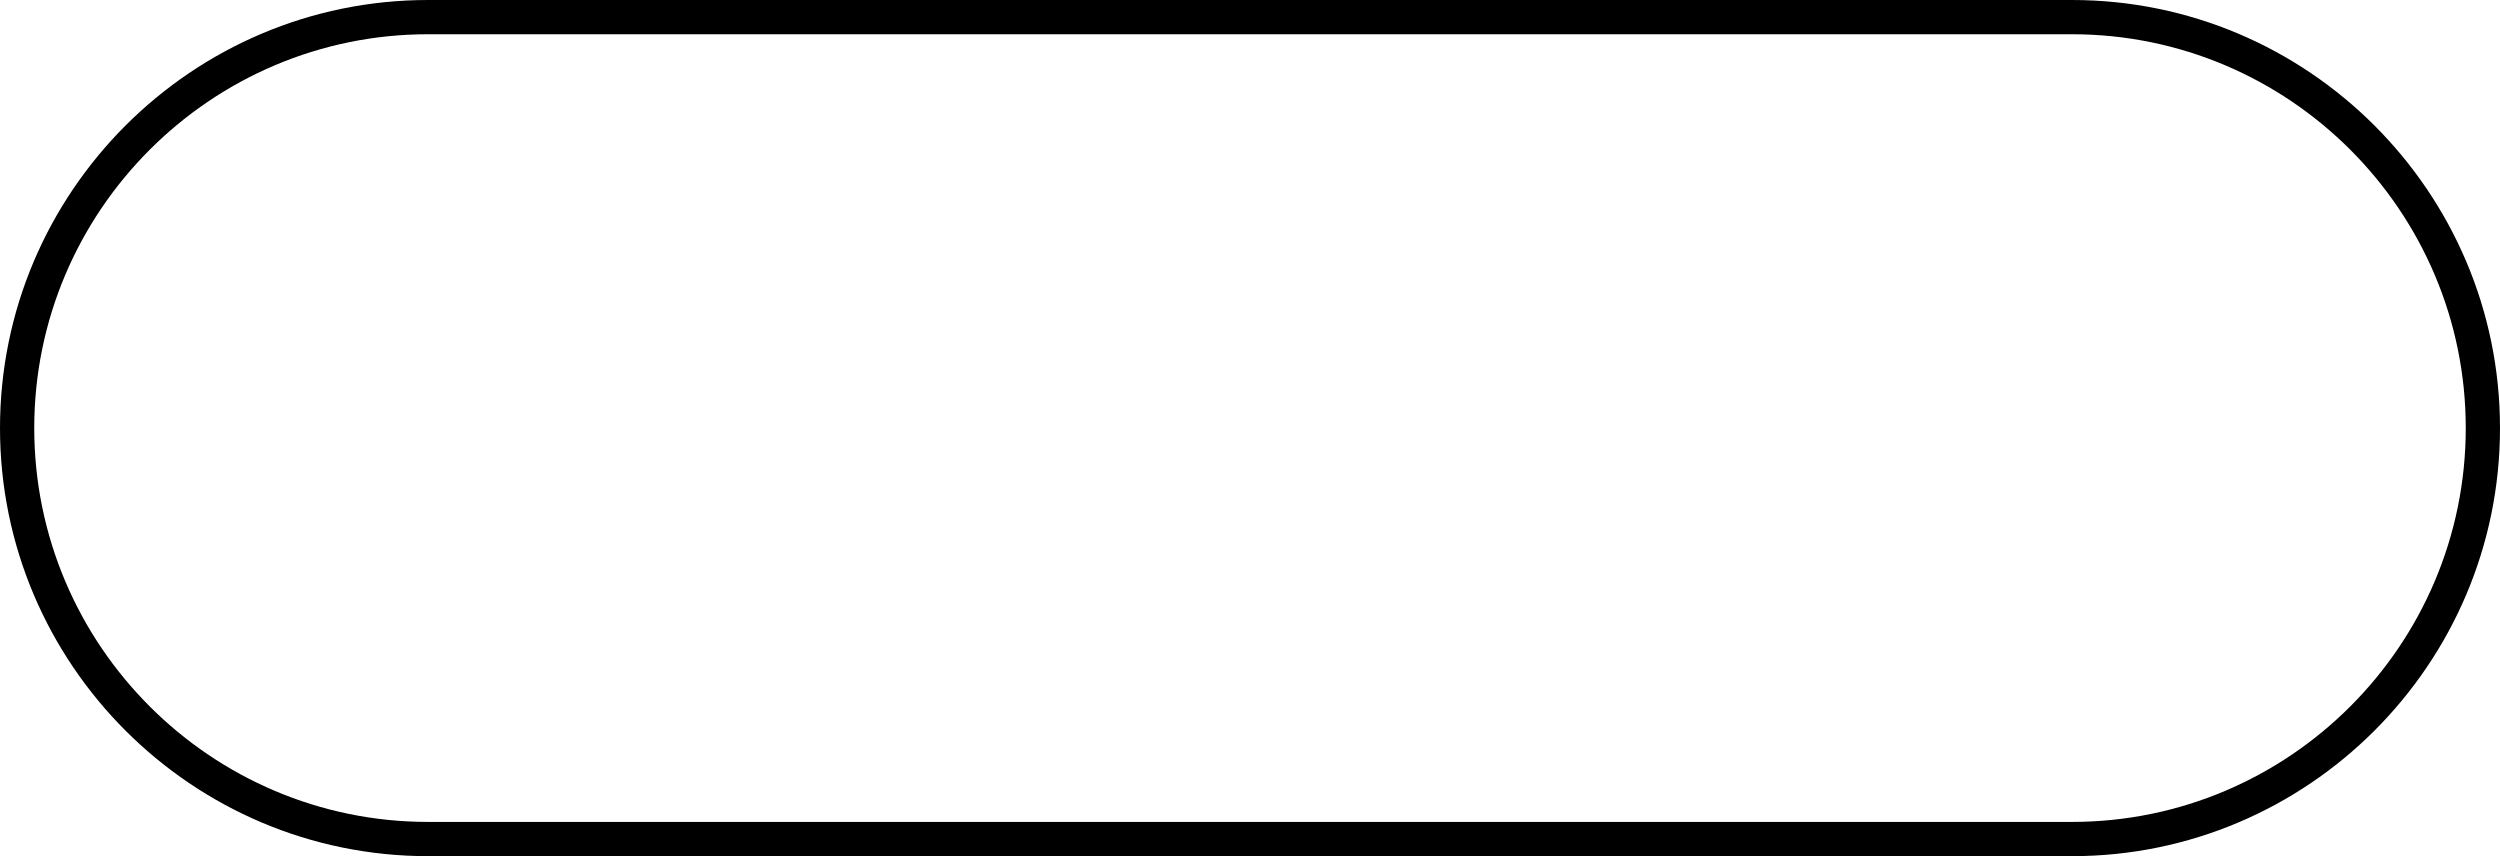 <?xml version="1.0" encoding="utf-8"?>
<!-- Generator: Adobe Illustrator 25.4.1, SVG Export Plug-In . SVG Version: 6.00 Build 0)  -->
<svg version="1.1" id="Layer_1" xmlns="http://www.w3.org/2000/svg" xmlns:xlink="http://www.w3.org/1999/xlink" x="0px" y="0px"
	 viewBox="0 0 1460 500" style="enable-background:new 0 0 1460 500;" xml:space="preserve">
<style type="text/css">
	.st0{fill:#F0F0F0;}
	.st1{fill:#FC7FC1;}
	.st2{fill:#FF6941;}
	.st3{fill:#FFB600;}
	.st4{fill:#FFE800;}
	.st5{fill:#2E9DD1;}
	.st6{fill:#00C268;}
	.st7{fill:#C0C0C0;}
	.st8{fill:#FFFFFF;}
	.st9{fill:#241F20;}
	.st10{fill:#FFBFFF;}
	.st11{fill:#008FFF;}
</style>
<g>
	<path d="M1210,500H250C112.15,500,0,387.85,0,250S112.15,0,250,0h960c137.85,0,250,112.15,250,250S1347.85,500,1210,500z M250,20
		C123.18,20,20,123.17,20,250s103.18,230,230,230h960c126.82,0,230-103.17,230-230S1336.82,20,1210,20H250z"/>
</g>
</svg>
